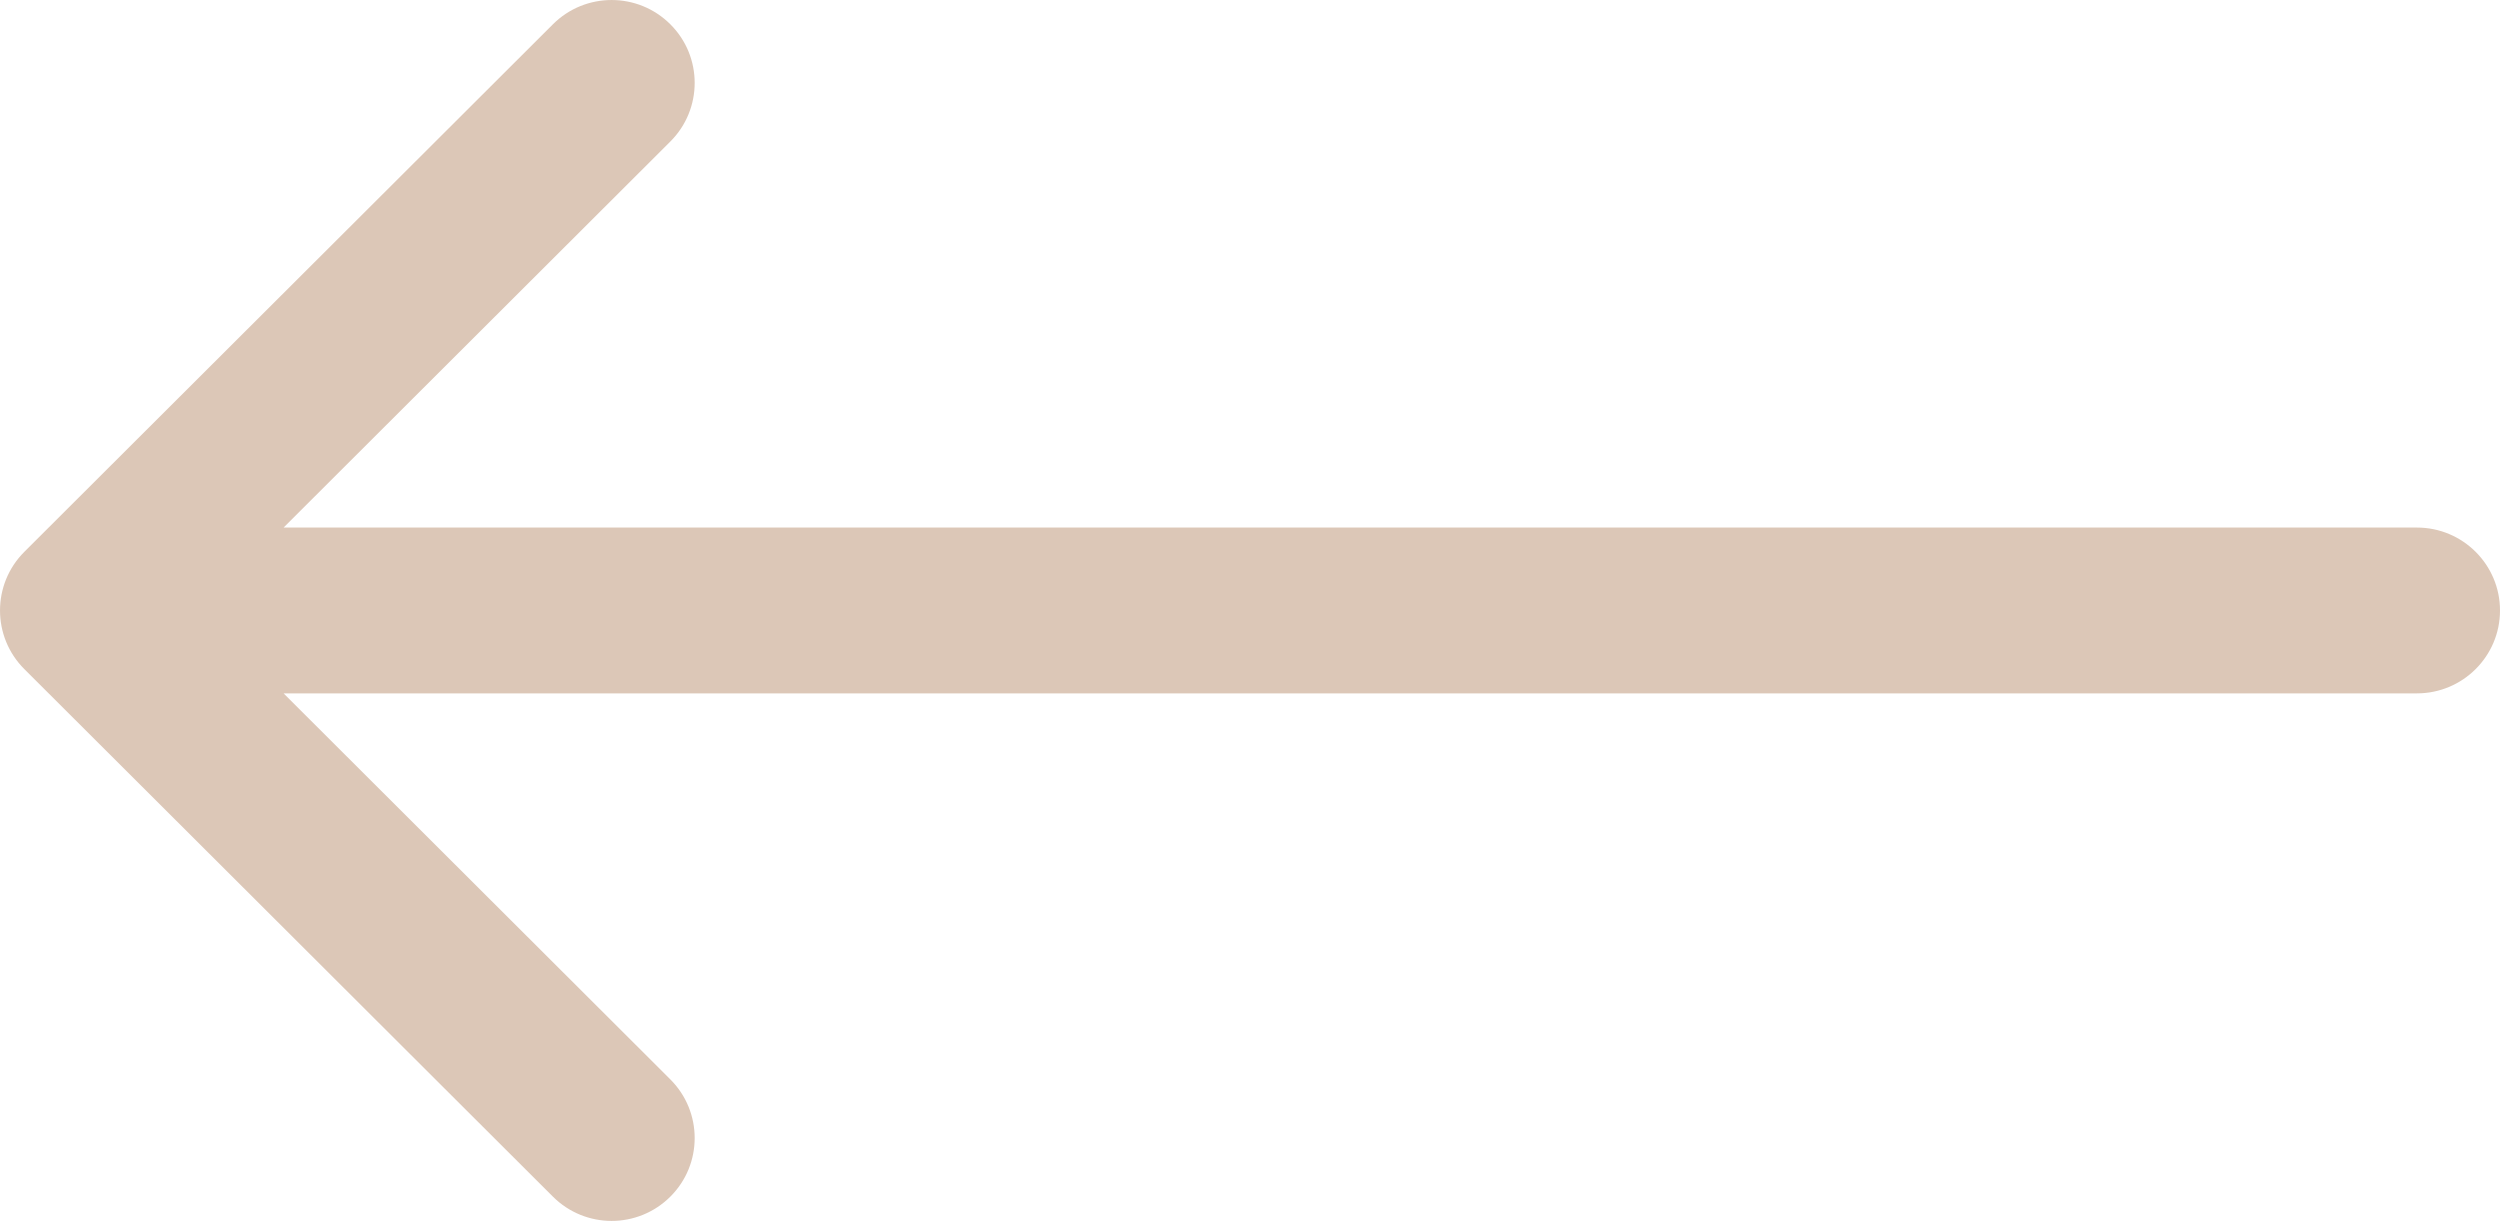 <svg width="43" height="21" viewBox="0 0 43 21" fill="none" xmlns="http://www.w3.org/2000/svg">
<path id="Vector" d="M41.571 9.074C42.36 9.074 43 9.713 43 10.5C43 11.287 42.36 11.926 41.571 11.926V9.074ZM0.418 11.508C-0.139 10.951 -0.139 10.049 0.418 9.492L9.51 0.418C10.068 -0.139 10.972 -0.139 11.53 0.418C12.088 0.974 12.088 1.877 11.53 2.434L3.449 10.5L11.53 18.566C12.088 19.123 12.088 20.026 11.53 20.582C10.972 21.139 10.068 21.139 9.51 20.582L0.418 11.508ZM41.571 11.926H1.429V9.074H41.571V11.926Z" fill="#DCC7B7"/>
</svg>
